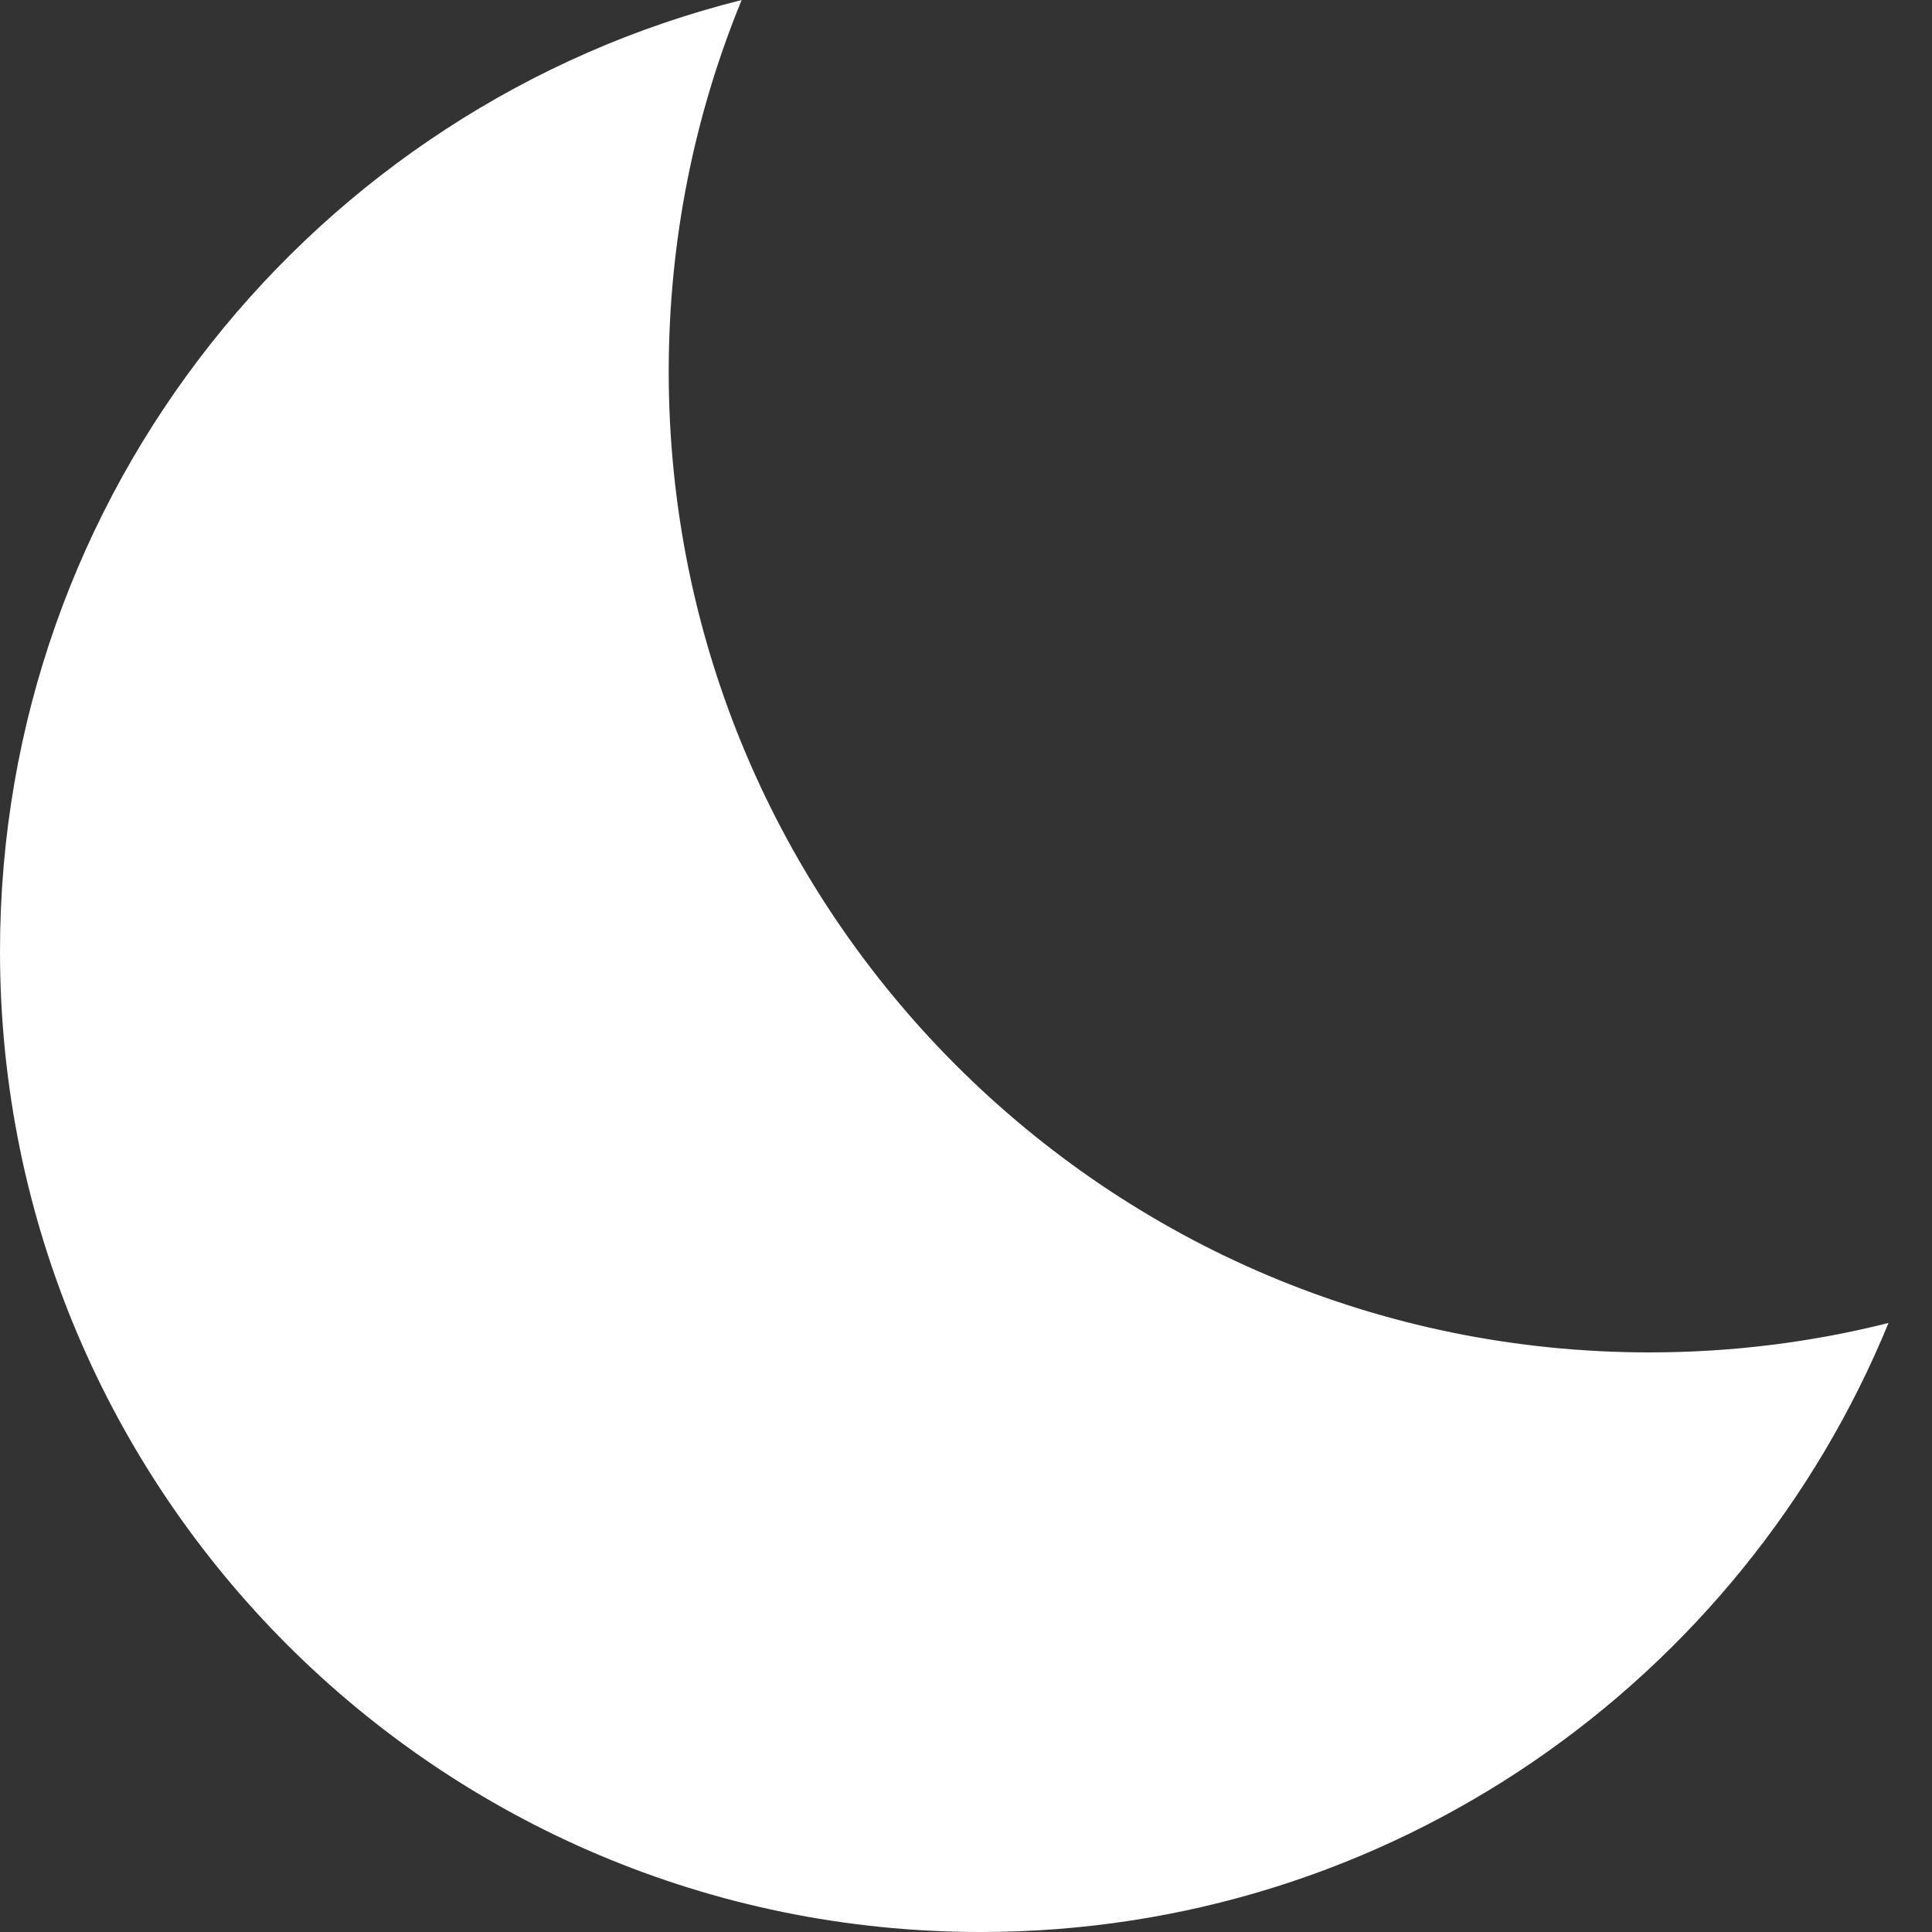 <svg width="8" height="8" viewBox="0 0 8 8" fill="none" xmlns="http://www.w3.org/2000/svg">
<rect x="0" y="0" width="8" height="8" fill="#333333" stroke="none"/>
<path fill-rule="evenodd" clip-rule="evenodd" d="M3.071 9.09187e-05C1.306 0.442 0 2.038 0 3.939C0 6.182 1.818 8 4.061 8C5.759 8 7.213 6.958 7.82 5.478C7.503 5.558 7.171 5.6 6.83 5.6C4.587 5.6 2.769 3.782 2.769 1.539C2.769 0.995 2.876 0.475 3.071 9.09187e-05Z" fill="white"/>
</svg>
